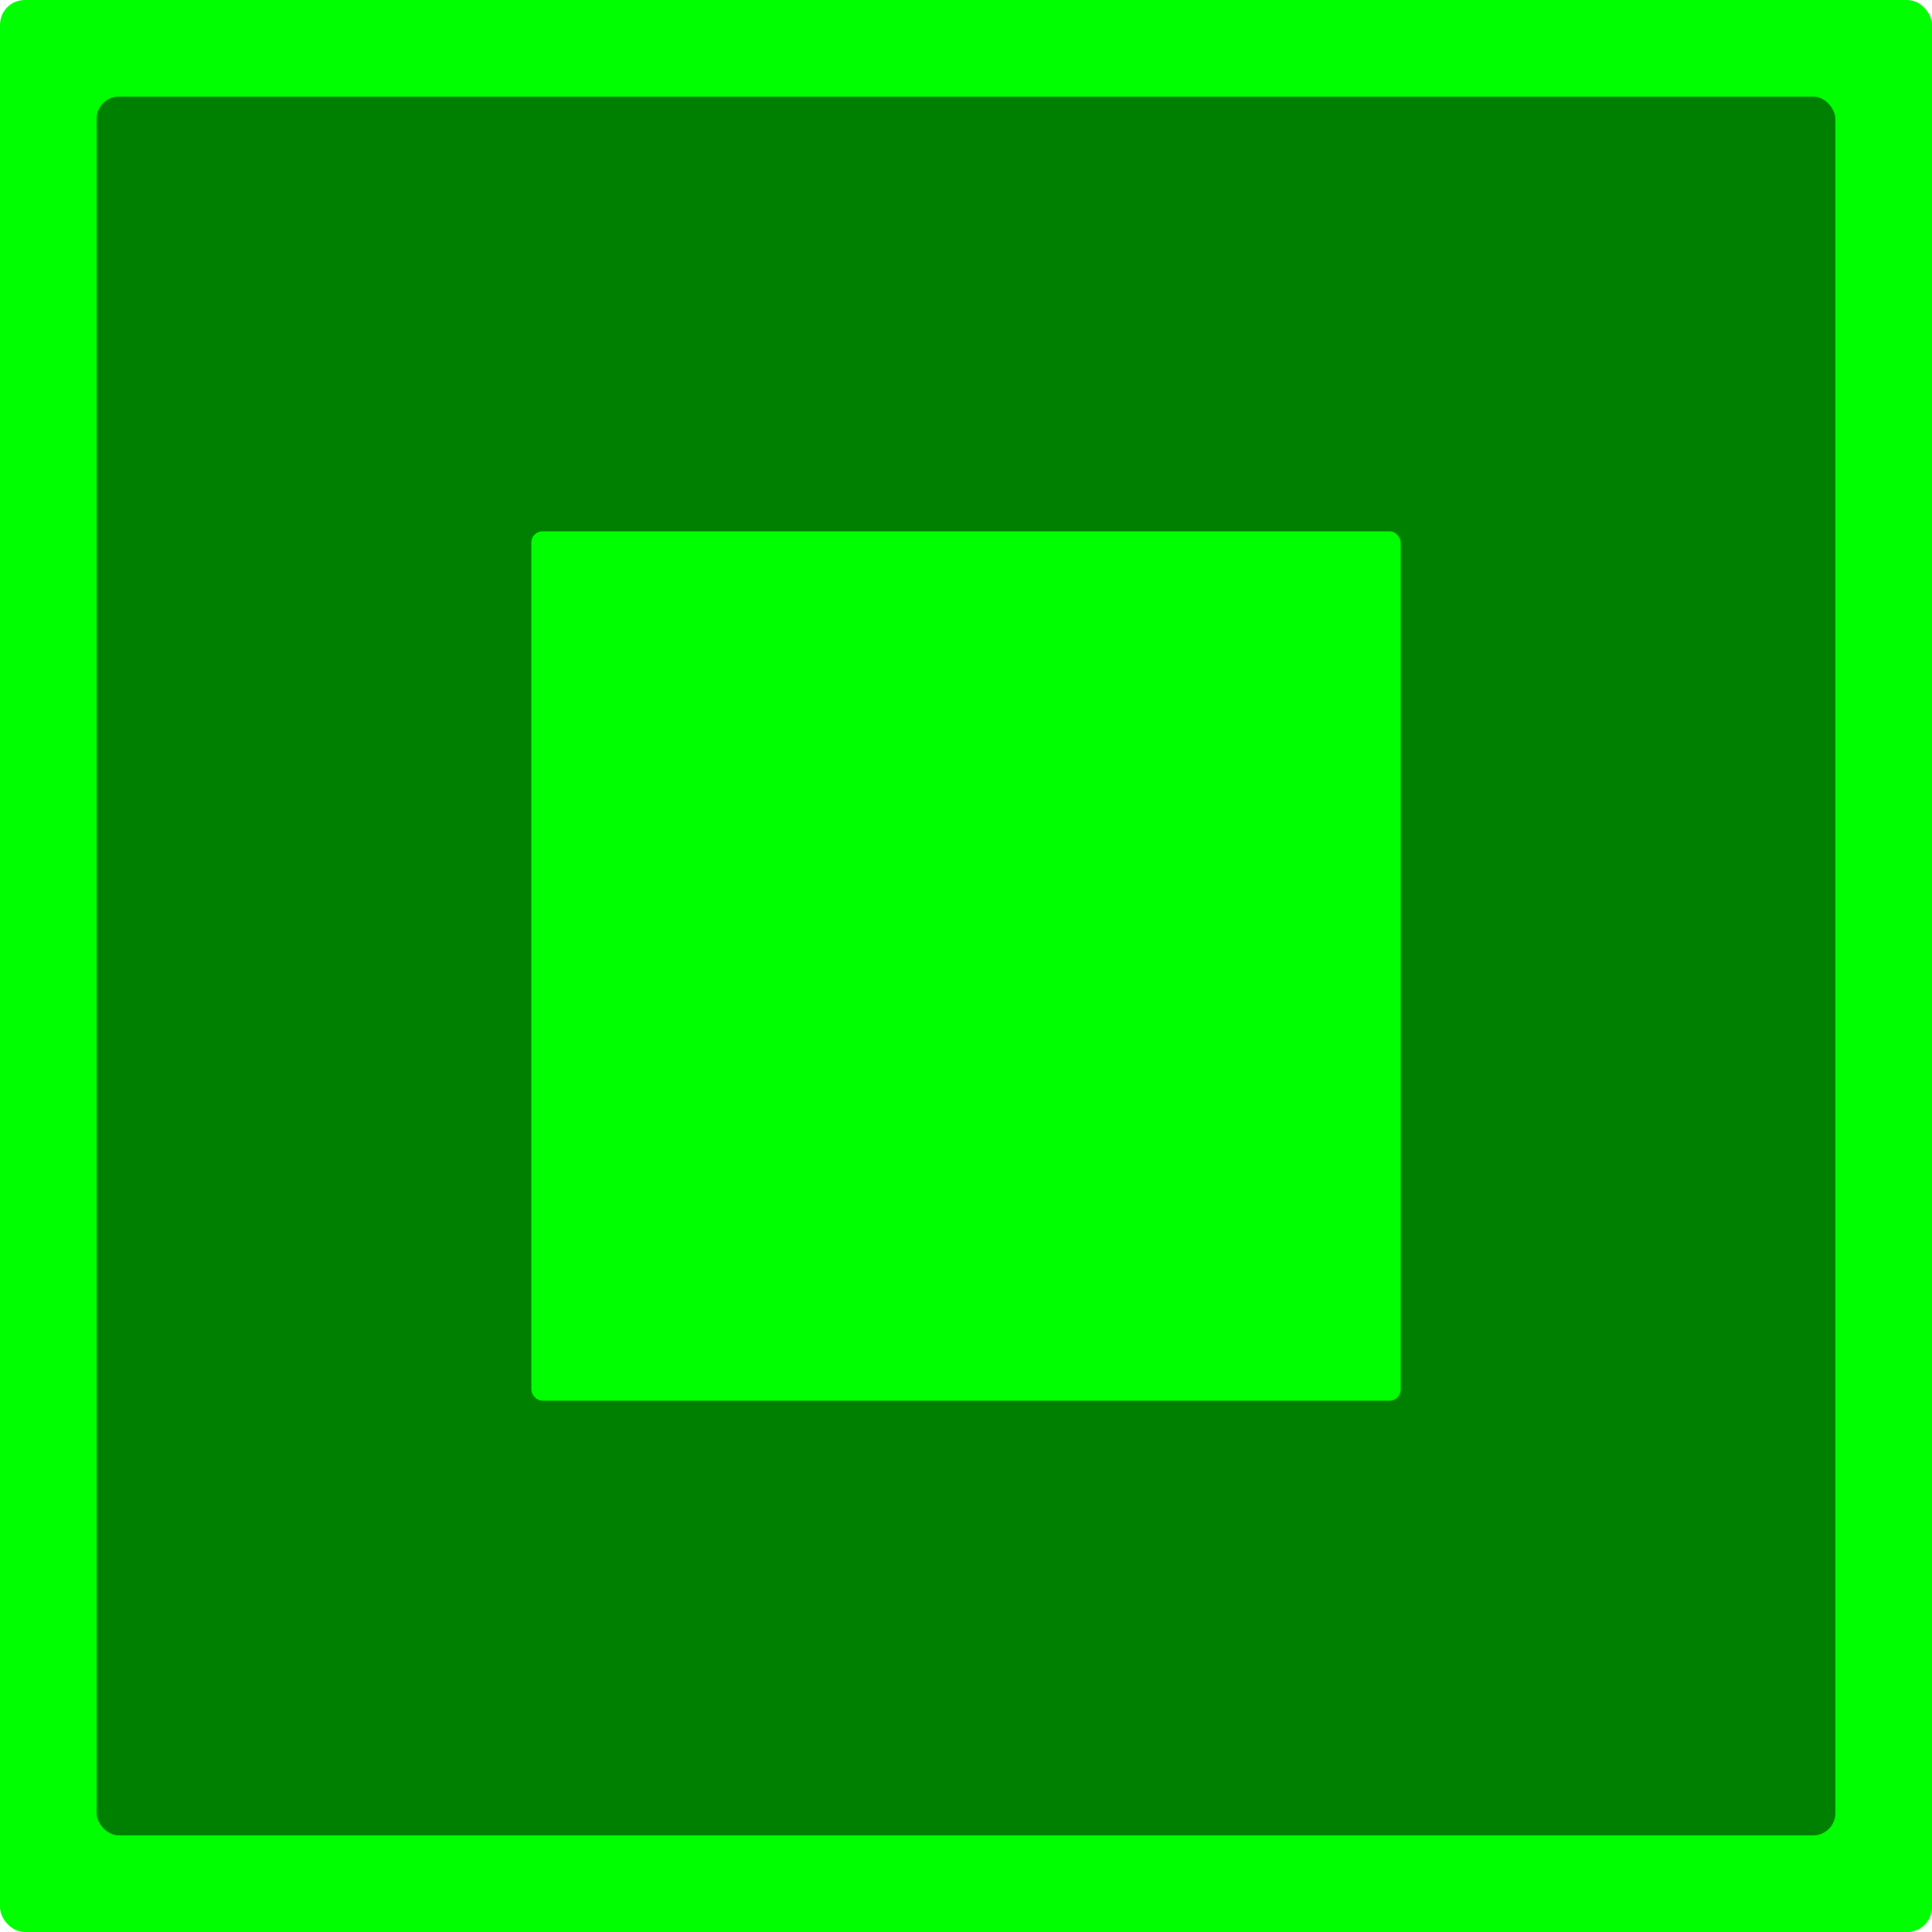 <?xml version="1.0" encoding="UTF-8" standalone="no"?>
<svg
   xmlns:dc="http://purl.org/dc/elements/1.1/"
   xmlns:cc="http://creativecommons.org/ns#"
   xmlns:rdf="http://www.w3.org/1999/02/22-rdf-syntax-ns#"
   xmlns:svg="http://www.w3.org/2000/svg"
   xmlns="http://www.w3.org/2000/svg"
   xmlns:sodipodi="http://sodipodi.sourceforge.net/DTD/sodipodi-0.dtd"
   xmlns:inkscape="http://www.inkscape.org/namespaces/inkscape"
   width="50mm"
   height="50mm"
   viewBox="0 0 50 50"
   version="1.1"
   id="svg64"
   inkscape:version="1.0.2-2 (e86c870879, 2021-01-15)"
   sodipodi:docname="square.svg">
  <defs
     id="defs58" />
  <sodipodi:namedview
     id="base"
     pagecolor="#ffffff"
     bordercolor="#666666"
     borderopacity="1.0"
     inkscape:pageopacity="0.0"
     inkscape:pageshadow="2"
     inkscape:zoom="1.979899"
     inkscape:cx="71.310684"
     inkscape:cy="114.02425"
     inkscape:document-units="mm"
     inkscape:current-layer="layer1"
     inkscape:document-rotation="0"
     showgrid="false"
     inkscape:window-width="1600"
     inkscape:window-height="1020"
     inkscape:window-x="152"
     inkscape:window-y="0"
     inkscape:window-maximized="0" />
  <g
     inkscape:label="Ebene 1"
     inkscape:groupmode="layer"
     id="layer1">
    <g
       id="g57"
       transform="translate(-132.031,-26.192)">
      <rect
         style="fill:#00ff00;stroke-width:0.325"
         id="rect32"
         width="50"
         height="50"
         x="132.031"
         y="26.192"
         ry="0.642" />
      <rect
         style="fill:#008000;stroke-width:0.292"
         id="rect34"
         width="45"
         height="45"
         x="134.531"
         y="28.692"
         ry="0.578" />
      <rect
         style="fill:#00ff00;stroke-width:0.146"
         id="rect52"
         width="22.5"
         height="22.5"
         x="145.781"
         y="39.942"
         ry="0.289" />
    </g>
  </g>
</svg>
